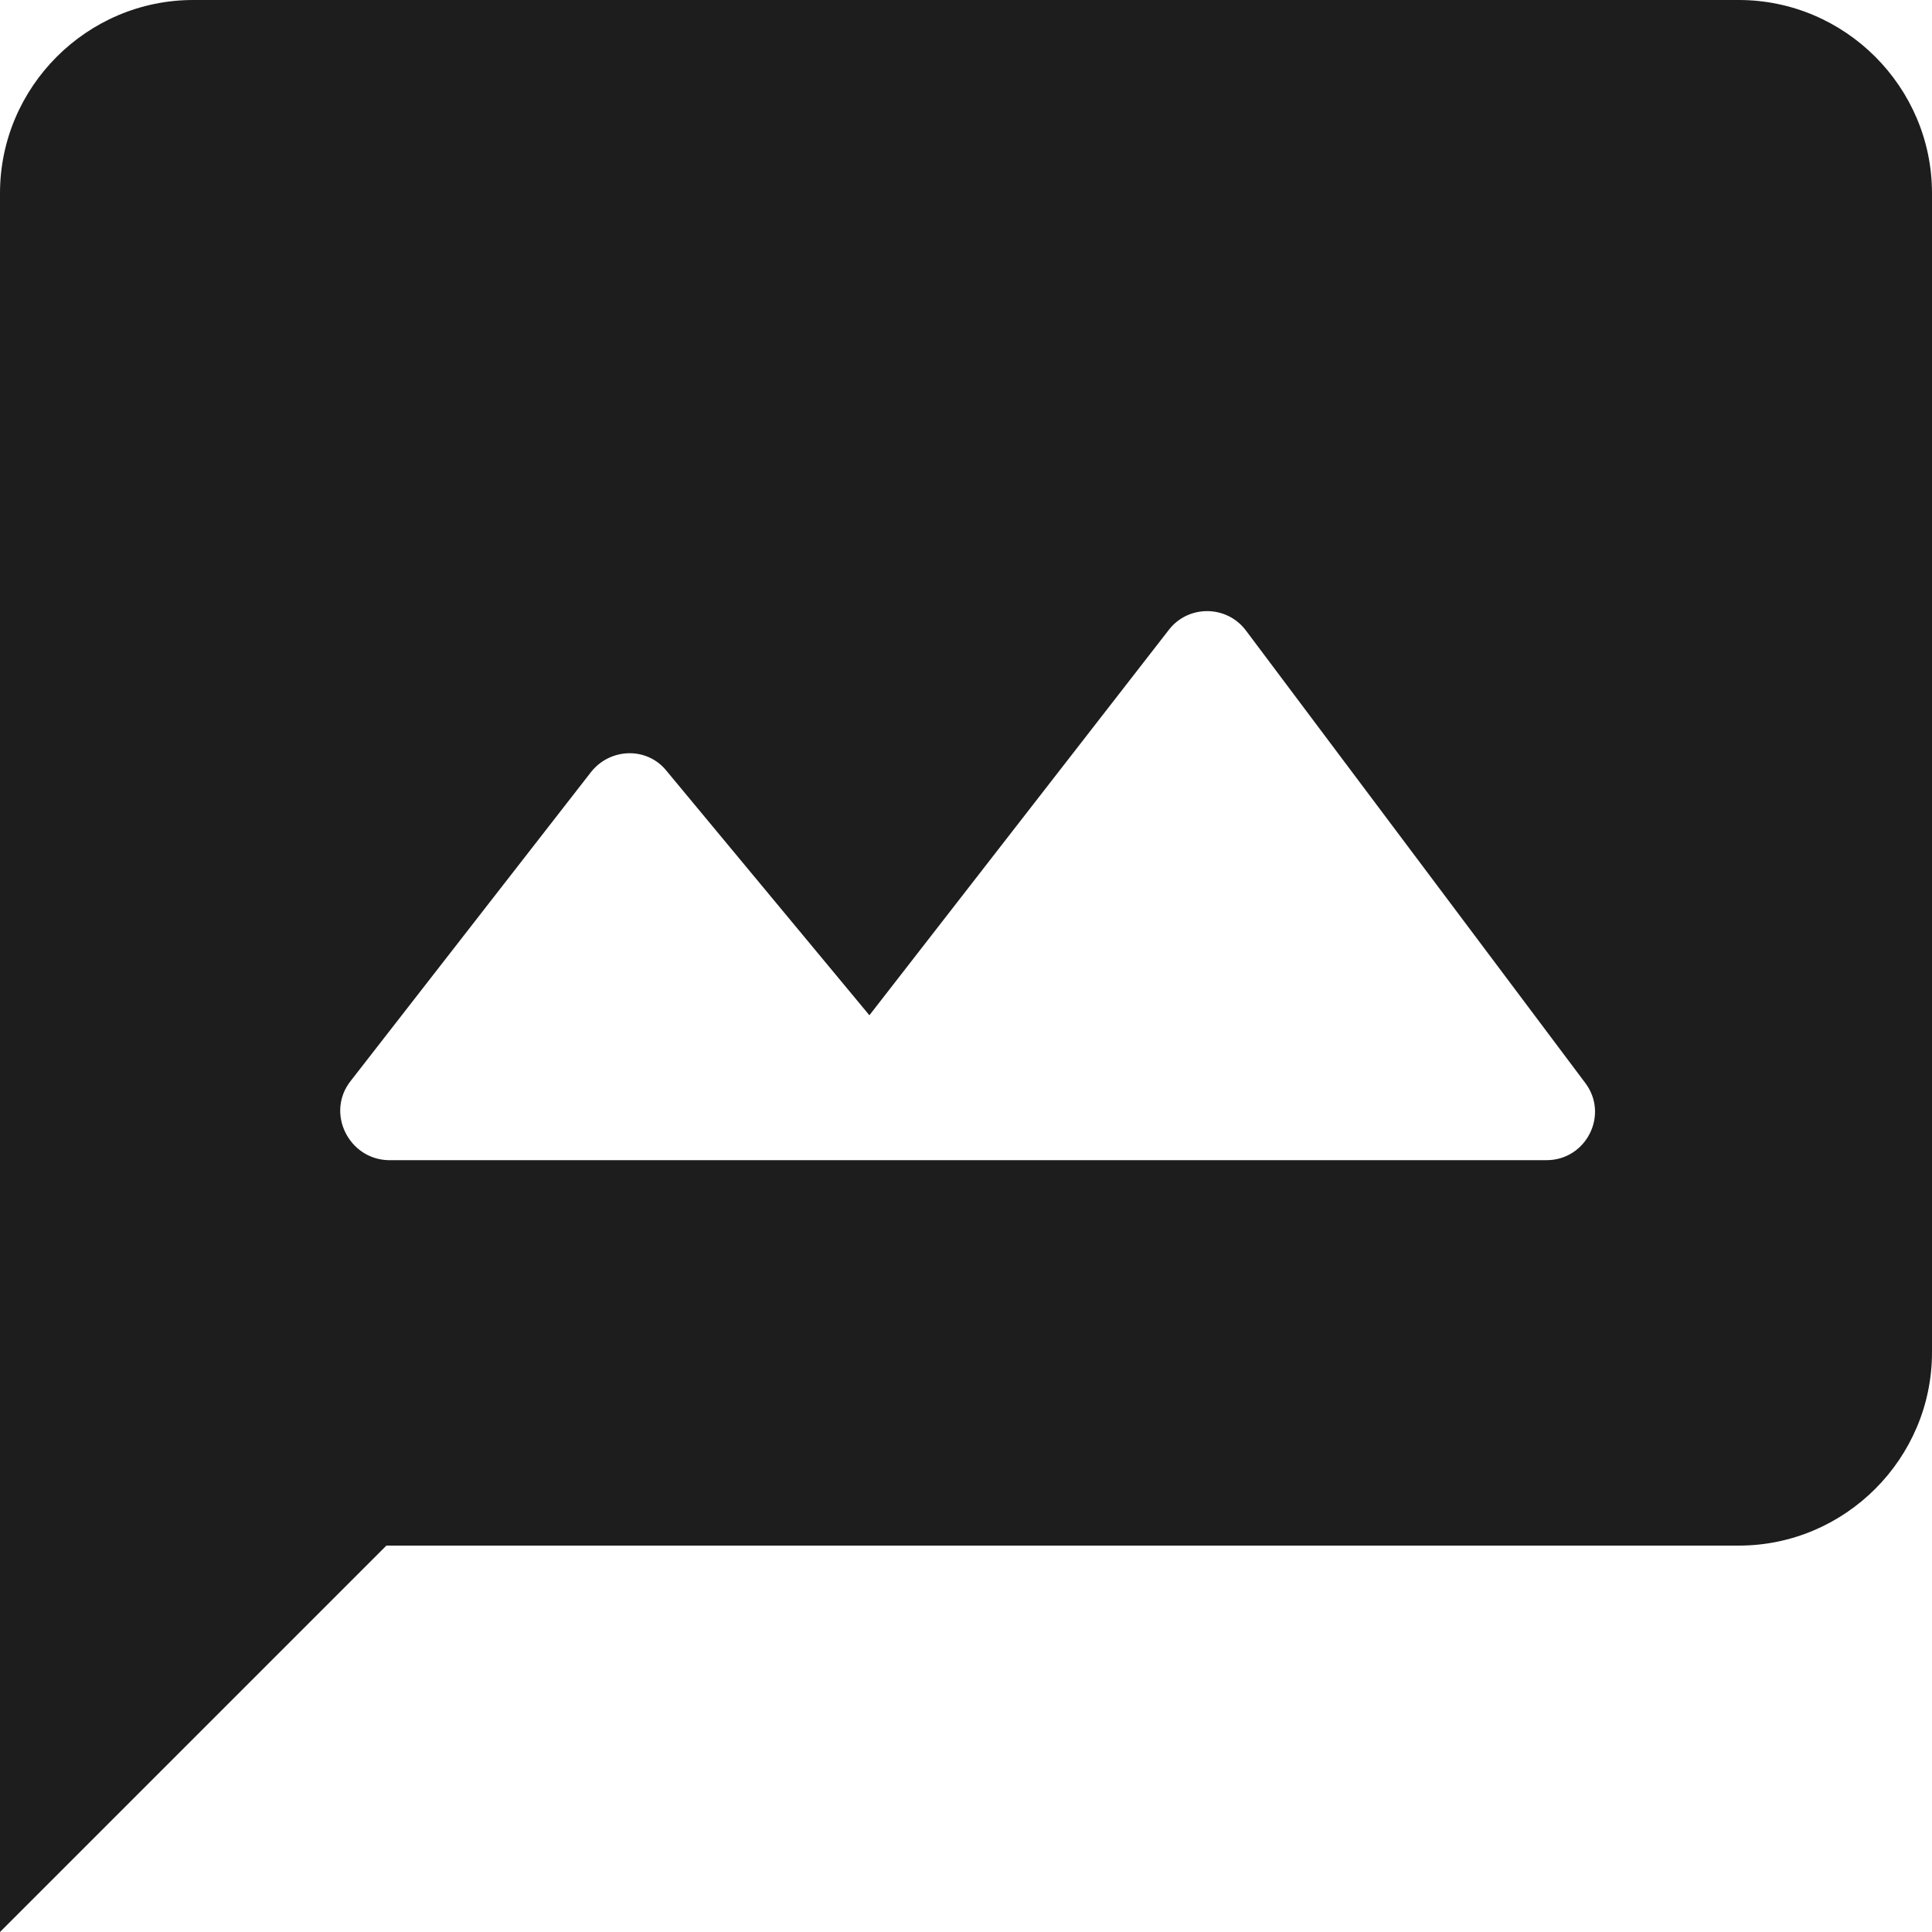 <?xml version="1.0" encoding="UTF-8"?>
<svg width="20px" height="20px" viewBox="0 0 20 20" version="1.1" xmlns="http://www.w3.org/2000/svg" xmlns:xlink="http://www.w3.org/1999/xlink">
    <!-- Generator: Sketch 52.5 (67469) - http://www.bohemiancoding.com/sketch -->
    <title>mms</title>
    <desc>Created with Sketch.</desc>
    <g id="Icons" stroke="none" stroke-width="1" fill="none" fill-rule="evenodd">
        <g id="Rounded" transform="translate(-204, -3656)">
            <g id="Notification" transform="translate(100, 3600)">
                <g id="-Round-/-Notification-/-mms" transform="translate(102, 54)">
                    <g>
                        <polygon id="Path" points="0 0 24 0 24 24 0 24"></polygon>
                        <path d="M20,2 L4,2 C2.9,2 2,2.9 2,4 L2,22 L6,18 L20,18 C21.1,18 22,17.1 22,16 L22,4 C22,2.9 21.1,2 20,2 Z M5.63,13.19 L8.12,9.99 C8.32,9.74 8.7,9.73 8.9,9.98 L11,12.51 L14.1,8.52 C14.3,8.26 14.7,8.26 14.9,8.53 L18.41,13.21 C18.66,13.54 18.42,14.01 18.01,14.01 L6.02,14.01 C5.61,14 5.37,13.52 5.63,13.19 Z" id="🔹-Icon-Color" fill="#1D1D1D"></path>
                    </g>
                </g>
            </g>
        </g>
    </g>
</svg>